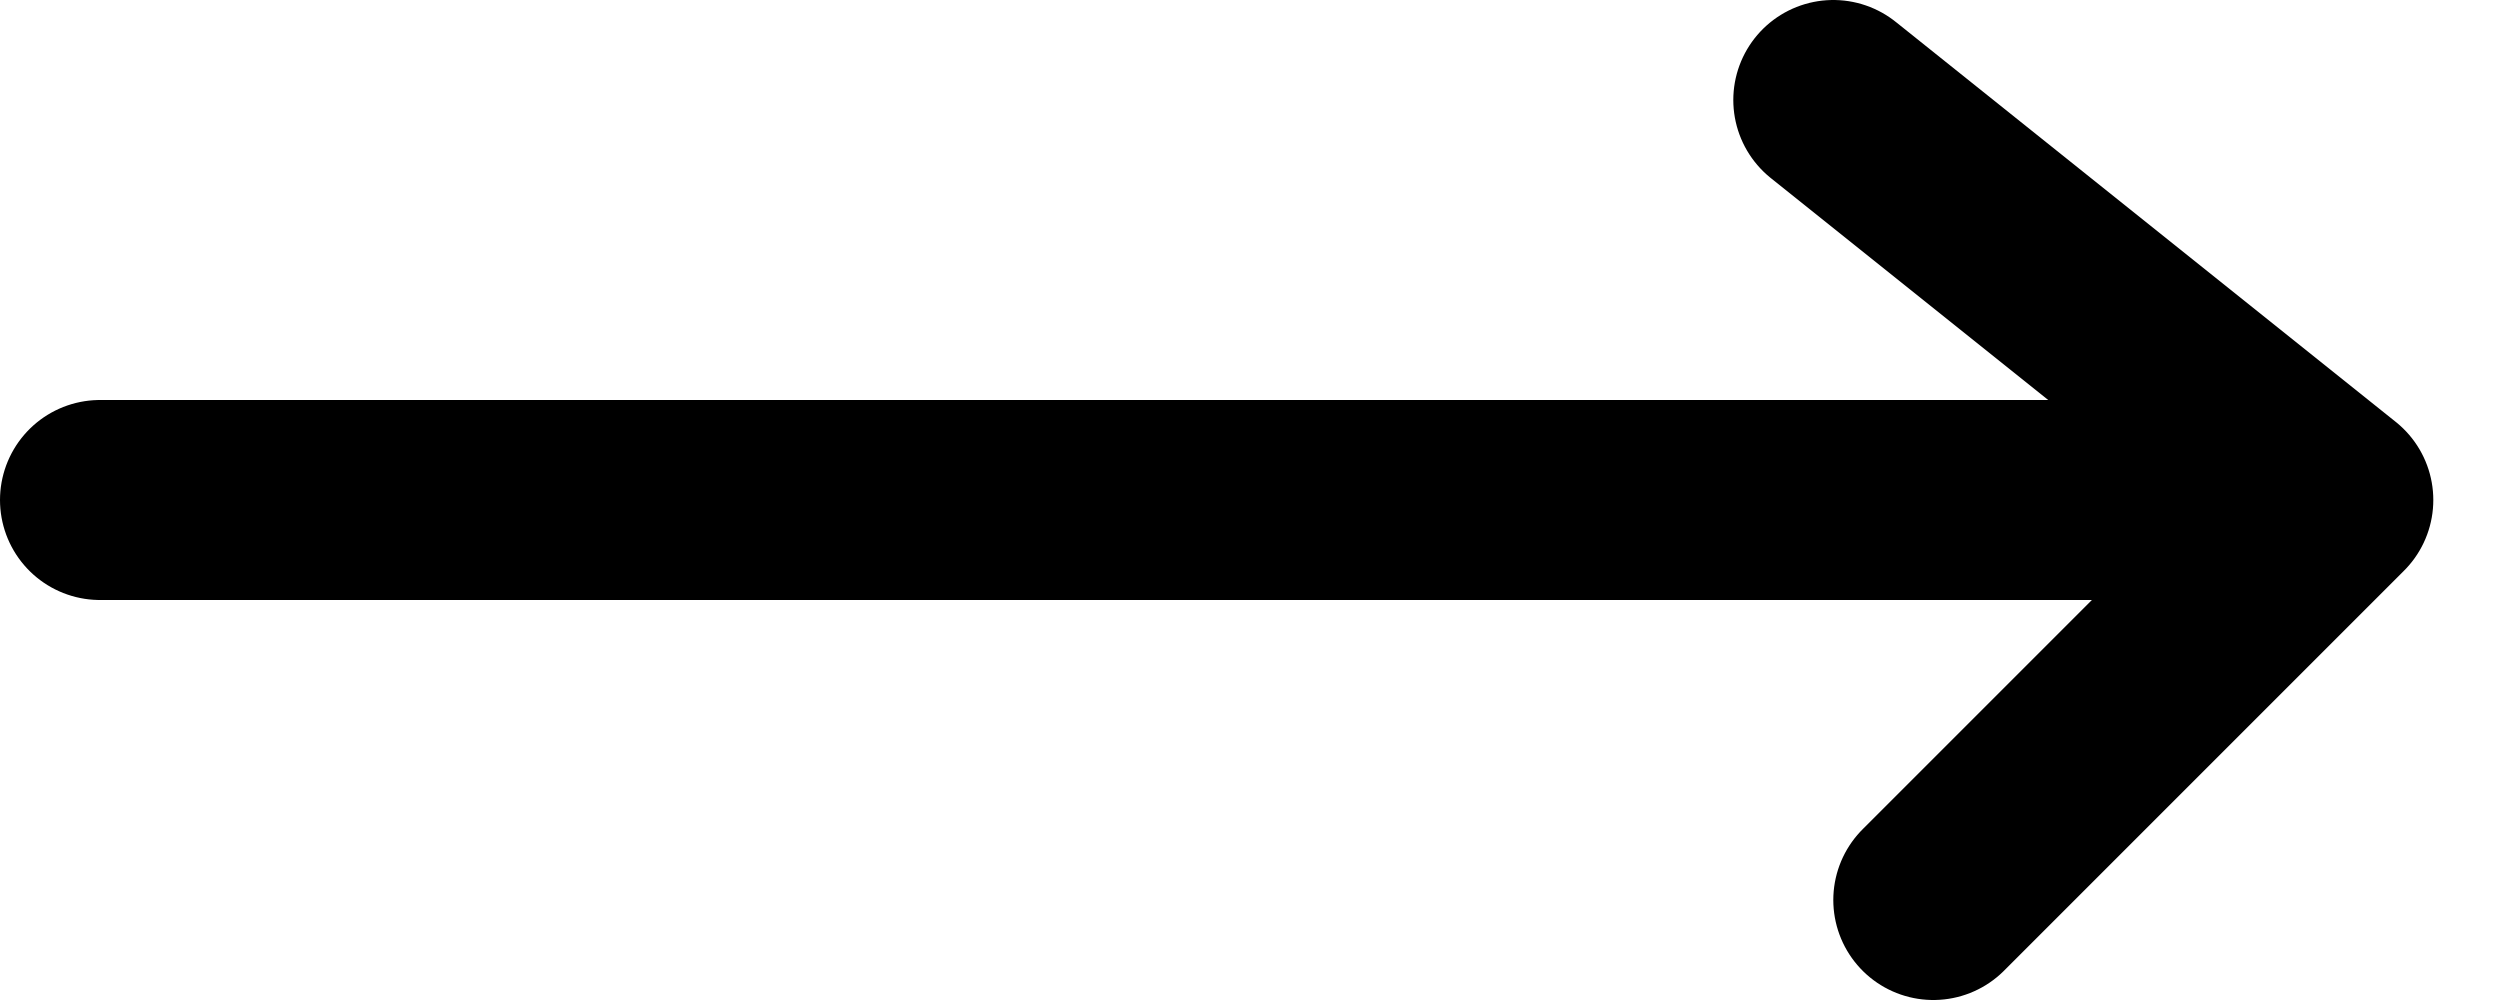 <svg width="25" height="10" viewBox="0 0 25 10" fill="none" xmlns="http://www.w3.org/2000/svg">
<path d="M1 5L23.333 5M23.333 5L18.333 1M23.333 5L19.333 9" stroke="currentColor" stroke-width="2" stroke-linecap="round" stroke-linejoin="round"/>
</svg>
